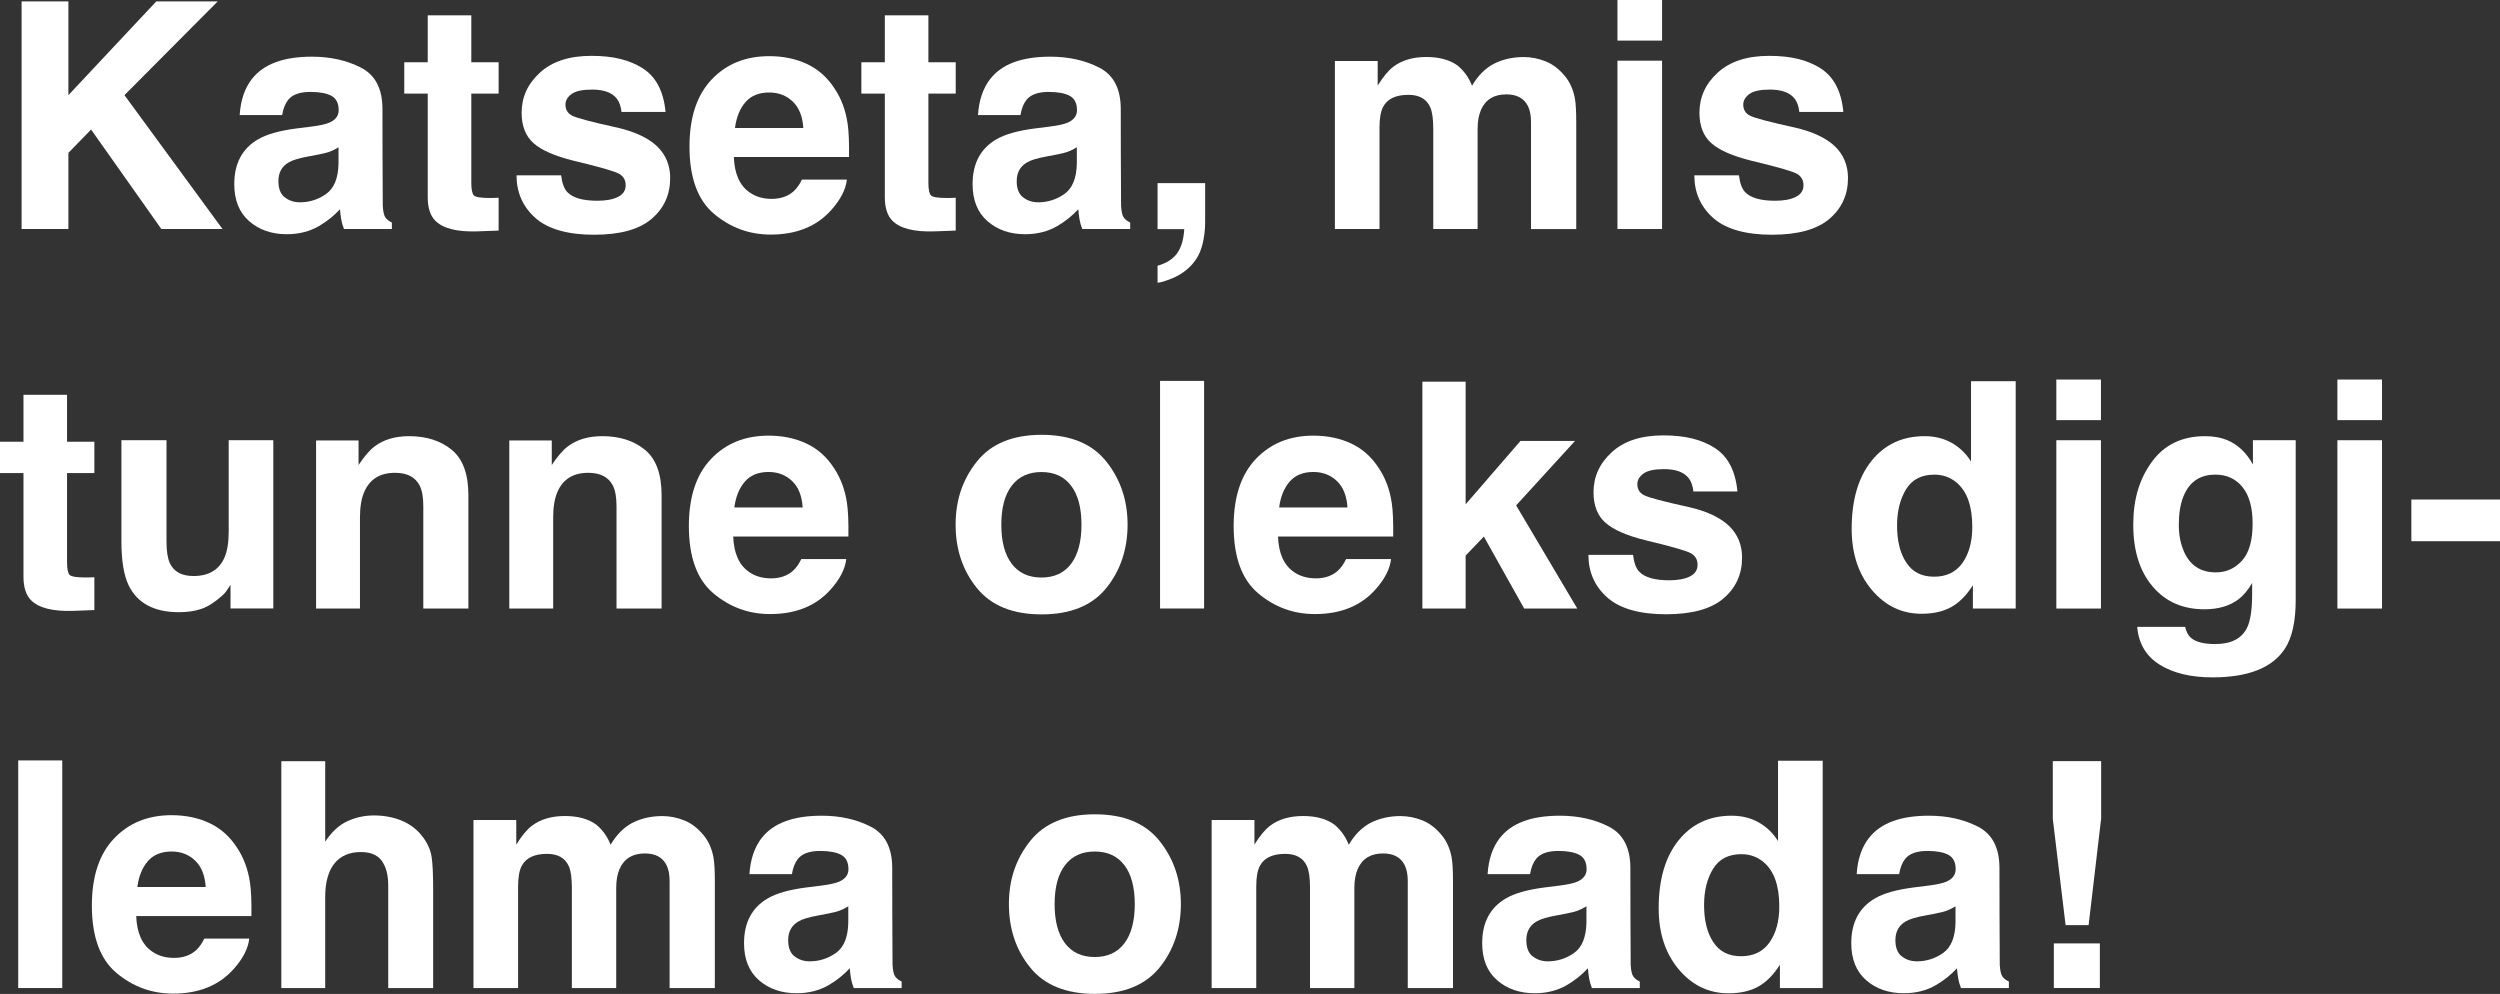 <?xml version="1.0" encoding="UTF-8"?><svg id="Layer_2" xmlns="http://www.w3.org/2000/svg" viewBox="0 0 480.32 190.96"><rect x="0" y="0" width="480.32" height="190.96" fill="#333333" stroke="none"/><defs><style>.cls-1{fill:#fff;}</style></defs><g id="bg"><g><polygon class="cls-1" points="42.75 44 31 44 17.5 24.89 13.14 29.37 13.14 44 4.15 44 4.15 .27 13.14 .27 13.14 18.28 30.03 .27 41.83 .27 23.91 18.28 42.75 44"/><path class="cls-1" d="M48.42,15.16c2.22-2.86,6.07-4.27,11.51-4.27,3.54,0,6.69,.7,9.43,2.11,2.75,1.41,4.12,4.06,4.12,7.95,0,0,.02,17.11,.06,18.57,.06,1.11,.23,1.86,.5,2.25,.28,.4,.69,.72,1.25,.98v1.25h-9.2c-.26-.65-.44-1.27-.53-1.84-.1-.57-.18-1.23-.24-1.96-1.17,1.27-2.51,2.34-4.03,3.23-1.82,1.05-3.88,1.57-6.17,1.57-2.93,0-5.35-.84-7.25-2.51-1.91-1.67-2.86-4.04-2.86-7.11,0-3.98,1.53-6.86,4.6-8.63,1.68-.97,4.15-1.66,7.42-2.08l2.88-.36c1.56-.2,2.68-.45,3.35-.74,1.2-.52,1.81-1.32,1.81-2.4,0-1.33-.46-2.24-1.38-2.75-.92-.5-2.27-.76-4.05-.76-2,0-3.41,.49-4.24,1.48-.59,.73-.99,1.72-1.19,2.97h-8.16c.18-2.83,.96-5.16,2.37-6.97Zm6.29,22.73c.79,.65,1.76,.98,2.91,.98,1.82,0,3.5-.53,5.03-1.6,1.53-1.07,2.33-3.02,2.39-5.84v-3.14c-.53,.34-1.07,.61-1.62,.82-.54,.21-1.29,.4-2.24,.58l-1.9,.36c-1.78,.32-3.06,.7-3.83,1.16-1.31,.77-1.96,1.97-1.96,3.59,0,1.44,.41,2.48,1.22,3.12Z"/><path class="cls-1" d="M95.8,37.98v6.32l-4.01,.15c-4,.14-6.72-.56-8.19-2.08-.94-.97-1.42-2.46-1.42-4.48V17.98h-4.51v-6.02h4.51V2.94h8.37V11.96h5.25v6.02h-5.25v17.09c0,1.33,.17,2.15,.5,2.48,.34,.33,1.36,.49,3.09,.49,.26,0,.53,0,.82-.01,.29,0,.57-.02,.85-.04Z"/><path class="cls-1" d="M123.51,13.14c2.53,1.62,3.99,4.41,4.36,8.37h-8.46c-.12-1.09-.42-1.95-.92-2.58-.92-1.16-2.51-1.72-4.75-1.72-1.84,0-3.15,.29-3.93,.86-.78,.57-1.17,1.25-1.17,2.02,0,.97,.42,1.67,1.25,2.11,.83,.46,3.77,1.24,8.81,2.34,3.36,.79,5.88,1.99,7.57,3.59,1.66,1.62,2.49,3.65,2.49,6.08,0,3.2-1.19,5.82-3.58,7.85-2.38,2.03-6.07,3.04-11.05,3.04s-8.84-1.07-11.26-3.22c-2.42-2.15-3.63-4.88-3.63-8.2h8.57c.18,1.5,.57,2.57,1.16,3.2,1.05,1.13,2.99,1.69,5.81,1.69,1.66,0,2.98-.25,3.96-.74s1.47-1.24,1.47-2.23-.4-1.67-1.19-2.17c-.79-.49-3.73-1.34-8.81-2.55-3.66-.91-6.24-2.05-7.74-3.41-1.5-1.35-2.25-3.28-2.25-5.82,0-2.99,1.17-5.55,3.52-7.7s5.64-3.22,9.89-3.22,7.33,.8,9.88,2.4Z"/><path class="cls-1" d="M162.71,34.51c-.22,1.92-1.23,3.86-3,5.84-2.79,3.13-6.65,4.72-11.63,4.72-4.11,0-7.74-1.33-10.89-3.98s-4.72-6.96-4.72-12.94c0-5.6,1.42-9.89,4.26-12.88s6.52-4.48,11.05-4.48c2.69,0,5.11,.5,7.27,1.51s3.94,2.6,5.34,4.78c1.27,1.92,2.09,4.14,2.46,6.68,.22,1.48,.31,3.62,.27,6.41h-22.13c.12,3.24,1.14,5.51,3.06,6.82,1.17,.81,2.57,1.22,4.21,1.22,1.74,0,3.15-.5,4.24-1.48,.59-.54,1.12-1.28,1.57-2.23h8.63Zm-8.37-9.91c-.14-2.24-.82-3.93-2.03-5.09-1.22-1.16-2.73-1.74-4.52-1.74-1.96,0-3.48,.61-4.55,1.84s-1.76,2.89-2.03,4.98h13.14Z"/><path class="cls-1" d="M183.62,37.98v6.32l-4.01,.15c-4,.14-6.72-.56-8.19-2.08-.94-.97-1.42-2.46-1.42-4.48V17.98h-4.51v-6.02h4.51V2.94h8.37V11.96h5.25v6.02h-5.25v17.09c0,1.33,.17,2.15,.5,2.48,.34,.33,1.36,.49,3.09,.49,.26,0,.53,0,.82-.01,.29,0,.57-.02,.85-.04Z"/><path class="cls-1" d="M190.27,15.16c2.22-2.86,6.07-4.27,11.51-4.27,3.54,0,6.69,.7,9.43,2.11,2.75,1.41,4.12,4.06,4.12,7.95,0,0,.02,17.11,.06,18.57,.06,1.11,.23,1.86,.5,2.25,.28,.4,.69,.72,1.25,.98v1.25h-9.2c-.26-.65-.44-1.27-.53-1.84-.1-.57-.18-1.23-.24-1.96-1.17,1.27-2.51,2.34-4.03,3.23-1.82,1.05-3.88,1.57-6.17,1.57-2.93,0-5.35-.84-7.25-2.51-1.91-1.67-2.86-4.04-2.86-7.11,0-3.98,1.53-6.86,4.6-8.63,1.68-.97,4.15-1.66,7.42-2.08l2.88-.36c1.56-.2,2.68-.45,3.35-.74,1.2-.52,1.81-1.32,1.81-2.4,0-1.33-.46-2.24-1.38-2.75-.92-.5-2.27-.76-4.05-.76-2,0-3.41,.49-4.24,1.48-.59,.73-.99,1.72-1.19,2.97h-8.16c.18-2.83,.96-5.16,2.37-6.97Zm6.29,22.73c.79,.65,1.76,.98,2.91,.98,1.82,0,3.5-.53,5.03-1.6,1.53-1.07,2.33-3.02,2.39-5.84v-3.14c-.53,.34-1.07,.61-1.62,.82-.54,.21-1.29,.4-2.24,.58l-1.9,.36c-1.78,.32-3.06,.7-3.83,1.16-1.31,.77-1.96,1.97-1.96,3.59,0,1.44,.41,2.48,1.22,3.12Z"/><path class="cls-1" d="M231,47.03c-.36,1.46-1.02,2.73-1.99,3.8-1.05,1.15-2.28,2.01-3.69,2.6-1.41,.58-2.39,.88-2.92,.88v-3.26c1.7-.47,2.95-1.27,3.75-2.37,.8-1.11,1.26-2.66,1.38-4.66h-5.13v-8.84h9.14v7.66c0,1.34-.18,2.75-.53,4.21Z"/><path class="cls-1" d="M274.77,20.56c-.71-1.56-2.11-2.34-4.18-2.34-2.41,0-4.05,.77-4.87,2.34-.46,.89-.68,2.21-.68,3.98v19.46h-8.57V11.72h8.22v4.72c1.05-1.68,2.04-2.88,2.97-3.59,1.64-1.26,3.77-1.9,6.38-1.9,2.47,0,4.47,.54,5.99,1.63,1.23,1.01,2.16,2.3,2.79,3.89,1.11-1.9,2.48-3.29,4.12-4.18,1.74-.89,3.68-1.33,5.81-1.33,1.42,0,2.83,.28,4.21,.83,1.38,.55,2.64,1.52,3.77,2.91,.91,1.13,1.52,2.51,1.84,4.15,.2,1.09,.27,2.68,.27,4.78v20.38h-8.69V23.41c0-1.23-.2-2.23-.59-3.03-.75-1.5-2.14-2.25-4.15-2.25-2.33,0-3.96,.96-4.84,2.91-.46,1.03-.68,2.26-.68,3.71v19.25h-8.52V24.75c0-1.92-.2-3.31-.59-4.18Z"/><path class="cls-1" d="M319.33,0V7.8h-8.57V0h8.57Zm0,11.66V44h-8.57V11.66h8.57Z"/><path class="cls-1" d="M349.8,13.14c2.53,1.62,3.99,4.41,4.36,8.37h-8.46c-.12-1.09-.42-1.95-.92-2.58-.92-1.16-2.51-1.72-4.75-1.72-1.84,0-3.15,.29-3.93,.86-.78,.57-1.17,1.25-1.17,2.02,0,.97,.42,1.67,1.25,2.11,.83,.46,3.77,1.24,8.81,2.34,3.36,.79,5.88,1.99,7.57,3.59,1.66,1.62,2.49,3.65,2.49,6.08,0,3.2-1.19,5.82-3.58,7.85-2.38,2.03-6.07,3.04-11.05,3.04s-8.84-1.07-11.26-3.22c-2.42-2.15-3.63-4.88-3.63-8.2h8.57c.18,1.5,.57,2.57,1.16,3.2,1.05,1.13,2.99,1.69,5.81,1.69,1.66,0,2.98-.25,3.96-.74s1.47-1.24,1.47-2.23-.4-1.67-1.19-2.17c-.79-.49-3.73-1.34-8.81-2.55-3.66-.91-6.24-2.05-7.74-3.41-1.5-1.35-2.25-3.28-2.25-5.82,0-2.99,1.17-5.55,3.52-7.7s5.64-3.22,9.89-3.22,7.33,.8,9.88,2.4Z"/><path class="cls-1" d="M18.13,110.89v6.32l-4.01,.15c-4,.14-6.72-.56-8.19-2.08-.94-.97-1.42-2.46-1.42-4.48v-19.91H0v-6.02H4.51v-9.02H12.88v9.02h5.25v6.02h-5.25v17.09c0,1.33,.17,2.15,.5,2.48,.34,.33,1.36,.49,3.09,.49,.26,0,.53,0,.82-.01,.29,0,.57-.02,.85-.04Z"/><path class="cls-1" d="M44.3,112.35c-.08,.1-.28,.4-.59,.89s-.7,.93-1.13,1.3c-1.34,1.17-2.61,2-3.84,2.43-1.24,.43-2.69,.65-4.35,.65-4.79,0-8-1.73-9.67-5.16-.92-1.9-1.39-4.7-1.39-8.4v-19.49h8.66v19.49c0,1.84,.22,3.22,.65,4.15,.77,1.64,2.28,2.46,4.54,2.46,2.89,0,4.89-1.16,5.93-3.5,.56-1.26,.83-2.94,.83-5.01v-17.59h8.57v32.34h-8.22v-4.57Z"/><path class="cls-1" d="M75.89,90.84c-2.87,0-4.84,1.21-5.9,3.65-.56,1.28-.83,2.93-.83,4.92v17.5h-8.43v-32.28h8.16v4.72c1.09-1.66,2.12-2.86,3.09-3.59,1.74-1.31,3.95-1.96,6.62-1.96,3.34,0,6.08,.88,8.2,2.63,2.13,1.75,3.19,4.65,3.19,8.71v21.78h-8.66v-19.67c0-1.7-.23-3.01-.68-3.92-.83-1.66-2.41-2.49-4.75-2.49Z"/><path class="cls-1" d="M113.01,90.84c-2.87,0-4.84,1.21-5.9,3.65-.56,1.28-.83,2.93-.83,4.92v17.5h-8.43v-32.28h8.16v4.72c1.09-1.66,2.12-2.86,3.09-3.59,1.74-1.31,3.95-1.96,6.62-1.96,3.34,0,6.08,.88,8.2,2.63,2.13,1.75,3.19,4.65,3.19,8.71v21.78h-8.66v-19.67c0-1.7-.23-3.01-.68-3.92-.83-1.66-2.41-2.49-4.75-2.49Z"/><path class="cls-1" d="M162.59,107.42c-.22,1.92-1.23,3.86-3,5.84-2.79,3.13-6.65,4.72-11.63,4.72-4.11,0-7.74-1.33-10.89-3.98s-4.72-6.96-4.72-12.94c0-5.6,1.42-9.89,4.26-12.88s6.52-4.48,11.05-4.48c2.69,0,5.11,.5,7.27,1.51s3.94,2.6,5.34,4.78c1.27,1.92,2.09,4.14,2.46,6.68,.22,1.48,.31,3.62,.27,6.41h-22.13c.12,3.24,1.14,5.51,3.06,6.82,1.17,.81,2.57,1.22,4.21,1.22,1.74,0,3.15-.5,4.24-1.48,.59-.54,1.12-1.28,1.57-2.23h8.63Zm-8.37-9.91c-.14-2.24-.82-3.93-2.03-5.09-1.22-1.16-2.73-1.74-4.52-1.74-1.96,0-3.48,.61-4.55,1.84s-1.76,2.89-2.03,4.98h13.14Z"/><path class="cls-1" d="M212.55,88.67c2.73,3.42,4.09,7.47,4.09,12.13s-1.36,8.81-4.09,12.18c-2.73,3.37-6.87,5.06-12.43,5.06s-9.7-1.69-12.43-5.06c-2.73-3.37-4.09-7.43-4.09-12.18s1.36-8.71,4.09-12.13c2.73-3.42,6.87-5.13,12.43-5.13s9.7,1.71,12.43,5.13Zm-12.46,2.02c-2.47,0-4.38,.88-5.71,2.63-1.34,1.75-2,4.25-2,7.49s.67,5.75,2,7.51c1.33,1.76,3.24,2.64,5.71,2.64s4.37-.88,5.7-2.64c1.32-1.76,1.99-4.26,1.99-7.51s-.66-5.74-1.99-7.49c-1.33-1.75-3.22-2.63-5.7-2.63Z"/><rect class="cls-1" x="222.88" y="73.18" width="8.46" height="43.73"/><path class="cls-1" d="M267.26,107.42c-.22,1.92-1.23,3.86-3,5.84-2.79,3.13-6.65,4.72-11.63,4.72-4.11,0-7.74-1.33-10.89-3.98s-4.72-6.96-4.72-12.94c0-5.6,1.42-9.89,4.26-12.88s6.52-4.48,11.05-4.48c2.69,0,5.11,.5,7.27,1.51s3.94,2.6,5.34,4.78c1.27,1.92,2.09,4.14,2.46,6.68,.22,1.48,.31,3.62,.27,6.41h-22.13c.12,3.24,1.14,5.51,3.06,6.82,1.17,.81,2.57,1.22,4.21,1.22,1.74,0,3.15-.5,4.24-1.48,.59-.54,1.12-1.28,1.57-2.23h8.63Zm-8.37-9.91c-.14-2.24-.82-3.93-2.03-5.09-1.22-1.16-2.73-1.74-4.52-1.74-1.96,0-3.48,.61-4.55,1.84s-1.76,2.89-2.03,4.98h13.14Z"/><polygon class="cls-1" points="303.04 116.92 292.84 116.92 285.09 103.09 281.59 106.74 281.59 116.92 273.28 116.92 273.28 73.33 281.59 73.33 281.59 96.89 292.12 84.72 302.6 84.72 291.29 97.1 303.04 116.92"/><path class="cls-1" d="M329.45,86.06c2.53,1.62,3.99,4.41,4.36,8.37h-8.46c-.12-1.09-.42-1.95-.92-2.58-.92-1.16-2.51-1.72-4.75-1.72-1.84,0-3.15,.29-3.93,.86-.78,.57-1.17,1.25-1.17,2.02,0,.97,.42,1.67,1.25,2.11,.83,.46,3.77,1.24,8.81,2.34,3.36,.79,5.88,1.99,7.57,3.59,1.66,1.62,2.49,3.65,2.49,6.08,0,3.2-1.19,5.82-3.58,7.85-2.38,2.03-6.07,3.04-11.05,3.04s-8.84-1.07-11.26-3.22c-2.42-2.15-3.63-4.88-3.63-8.2h8.57c.18,1.5,.57,2.57,1.16,3.2,1.05,1.13,2.99,1.69,5.81,1.69,1.66,0,2.98-.25,3.96-.74s1.47-1.24,1.47-2.23-.4-1.67-1.19-2.17c-.79-.49-3.73-1.34-8.81-2.55-3.66-.91-6.24-2.05-7.74-3.41-1.5-1.35-2.25-3.28-2.25-5.82,0-2.99,1.17-5.55,3.52-7.7s5.64-3.22,9.89-3.22,7.33,.8,9.88,2.4Z"/><path class="cls-1" d="M387.27,73.24v43.67h-8.22v-4.48c-1.21,1.92-2.58,3.31-4.12,4.18-1.54,.87-3.46,1.31-5.76,1.31-3.78,0-6.96-1.53-9.54-4.58-2.58-3.06-3.87-6.98-3.87-11.76,0-5.52,1.27-9.86,3.81-13.03,2.54-3.16,5.94-4.75,10.19-4.75,1.96,0,3.7,.43,5.22,1.29,1.52,.86,2.76,2.05,3.71,3.58v-15.43h8.57Zm-22.79,27.71c0,2.99,.59,5.37,1.78,7.15,1.17,1.8,2.95,2.7,5.34,2.7s4.21-.89,5.46-2.67,1.87-4.08,1.87-6.91c0-3.96-.99-6.79-3-8.49-1.22-1.03-2.65-1.54-4.27-1.54-2.47,0-4.29,.93-5.44,2.8s-1.74,4.19-1.74,6.96Z"/><path class="cls-1" d="M403.65,72.92v7.8h-8.57v-7.8h8.57Zm0,11.66v32.34h-8.57v-32.34h8.57Z"/><path class="cls-1" d="M420.98,122.58c.92,.76,2.44,1.16,4.6,1.16,3.05,0,5.07-1.02,6.11-3.06,.67-1.31,1.01-3.5,1.01-6.59v-2.08c-.81,1.38-1.69,2.42-2.61,3.12-1.69,1.28-3.87,1.93-6.56,1.93-4.15,0-7.47-1.46-9.95-4.38-2.48-2.92-3.72-6.87-3.72-11.85s1.2-8.85,3.59-12.12c2.39-3.27,5.79-4.91,10.18-4.91,1.62,0,3.04,.25,4.24,.74,2.06,.85,3.72,2.41,4.98,4.69v-4.66h8.22v30.68c0,4.17-.7,7.32-2.11,9.43-2.41,3.64-7.04,5.46-13.89,5.46-4.13,0-7.51-.81-10.12-2.43-2.61-1.62-4.06-4.04-4.33-7.27h9.2c.24,.99,.63,1.7,1.16,2.14Zm-1.42-16.7c1.16,2.72,3.2,4.09,6.17,4.09,1.98,0,3.65-.75,5.01-2.24s2.05-3.87,2.05-7.14c0-3.07-.65-5.4-1.94-7-1.3-1.6-3.03-2.4-5.21-2.4-2.97,0-5.02,1.39-6.14,4.18-.6,1.48-.89,3.31-.89,5.49,0,1.88,.32,3.55,.95,5.01Z"/><path class="cls-1" d="M457.65,72.92v7.8h-8.57v-7.8h8.57Zm0,11.66v32.34h-8.57v-32.34h8.57Z"/><rect class="cls-1" x="463.29" y="95.97" width="17.03" height="8.01"/><rect class="cls-1" x="3.5" y="146.1" width="8.46" height="43.73"/><path class="cls-1" d="M47.89,180.34c-.22,1.92-1.23,3.86-3,5.84-2.79,3.13-6.65,4.72-11.63,4.72-4.11,0-7.74-1.33-10.89-3.98s-4.72-6.96-4.72-12.94c0-5.6,1.42-9.89,4.26-12.88s6.52-4.48,11.05-4.48c2.69,0,5.11,.5,7.27,1.51s3.94,2.6,5.34,4.78c1.27,1.92,2.09,4.14,2.46,6.68,.22,1.48,.31,3.62,.27,6.41H26.17c.12,3.24,1.14,5.51,3.06,6.82,1.17,.81,2.57,1.22,4.21,1.22,1.74,0,3.15-.5,4.24-1.48,.59-.54,1.12-1.28,1.57-2.23h8.63Zm-8.37-9.91c-.14-2.24-.82-3.93-2.03-5.09-1.22-1.16-2.73-1.74-4.52-1.74-1.96,0-3.48,.61-4.55,1.84s-1.76,2.89-2.03,4.98h13.14Z"/><path class="cls-1" d="M83.22,170.84v18.99h-8.63v-19.67c0-1.74-.3-3.14-.89-4.21-.77-1.5-2.24-2.25-4.39-2.25s-3.93,.75-5.09,2.24-1.74,3.62-1.74,6.39v17.5h-8.43v-43.58h8.43v15.46c1.23-1.88,2.65-3.19,4.26-3.93,1.61-.74,3.31-1.11,5.09-1.11,2,0,3.81,.35,5.44,1.04s2.97,1.75,4.02,3.17c.89,1.21,1.43,2.45,1.63,3.72,.2,1.28,.3,3.36,.3,6.25Z"/><path class="cls-1" d="M109.27,166.39c-.71-1.56-2.11-2.34-4.18-2.34-2.41,0-4.05,.77-4.87,2.34-.46,.89-.68,2.21-.68,3.98v19.46h-8.57v-32.28h8.22v4.72c1.05-1.68,2.04-2.88,2.97-3.59,1.64-1.26,3.77-1.9,6.38-1.9,2.47,0,4.47,.54,5.99,1.63,1.23,1.01,2.16,2.3,2.79,3.89,1.11-1.9,2.48-3.29,4.12-4.18,1.74-.89,3.68-1.33,5.81-1.33,1.42,0,2.83,.28,4.21,.83,1.38,.55,2.64,1.52,3.77,2.91,.91,1.13,1.52,2.51,1.84,4.15,.2,1.09,.27,2.68,.27,4.78v20.38h-8.69v-20.59c0-1.23-.2-2.23-.59-3.03-.75-1.5-2.14-2.25-4.15-2.25-2.33,0-3.96,.96-4.84,2.91-.46,1.03-.68,2.26-.68,3.71v19.25h-8.52v-19.25c0-1.92-.2-3.31-.59-4.18Z"/><path class="cls-1" d="M146.36,160.99c2.22-2.86,6.07-4.27,11.51-4.27,3.54,0,6.69,.7,9.43,2.11,2.75,1.41,4.12,4.06,4.12,7.95,0,0,.02,17.11,.06,18.57,.06,1.11,.23,1.86,.5,2.25,.28,.4,.69,.72,1.25,.98v1.25h-9.2c-.26-.65-.44-1.27-.53-1.84-.1-.57-.18-1.23-.24-1.96-1.17,1.27-2.51,2.34-4.03,3.23-1.82,1.05-3.88,1.57-6.17,1.57-2.93,0-5.35-.84-7.25-2.51-1.91-1.67-2.86-4.04-2.86-7.11,0-3.98,1.53-6.86,4.6-8.63,1.68-.97,4.15-1.66,7.42-2.08l2.88-.36c1.56-.2,2.68-.45,3.35-.74,1.2-.52,1.81-1.32,1.81-2.4,0-1.33-.46-2.24-1.38-2.75-.92-.5-2.27-.76-4.05-.76-2,0-3.41,.49-4.24,1.48-.59,.73-.99,1.72-1.19,2.97h-8.16c.18-2.83,.96-5.16,2.37-6.97Zm6.29,22.73c.79,.65,1.76,.98,2.91,.98,1.82,0,3.5-.53,5.03-1.6,1.53-1.07,2.33-3.02,2.39-5.84v-3.14c-.53,.34-1.07,.61-1.62,.82-.54,.21-1.29,.4-2.24,.58l-1.9,.36c-1.78,.32-3.06,.7-3.83,1.16-1.31,.77-1.96,1.97-1.96,3.59,0,1.44,.41,2.48,1.22,3.12Z"/><path class="cls-1" d="M222.79,161.58c2.73,3.42,4.09,7.47,4.09,12.13s-1.36,8.81-4.09,12.18c-2.73,3.37-6.87,5.06-12.43,5.06s-9.7-1.69-12.43-5.06c-2.73-3.37-4.09-7.43-4.09-12.18s1.36-8.71,4.09-12.13c2.73-3.42,6.87-5.13,12.43-5.13s9.7,1.71,12.43,5.13Zm-12.46,2.02c-2.47,0-4.38,.88-5.71,2.63-1.34,1.75-2,4.25-2,7.49s.67,5.75,2,7.51c1.33,1.76,3.24,2.64,5.71,2.64s4.37-.88,5.7-2.64c1.32-1.76,1.99-4.26,1.99-7.51s-.66-5.74-1.99-7.49c-1.33-1.75-3.22-2.63-5.7-2.63Z"/><path class="cls-1" d="M251.09,166.39c-.71-1.56-2.11-2.34-4.18-2.34-2.41,0-4.05,.77-4.87,2.34-.46,.89-.68,2.21-.68,3.98v19.46h-8.57v-32.28h8.22v4.72c1.05-1.68,2.04-2.88,2.97-3.59,1.64-1.26,3.77-1.9,6.38-1.9,2.47,0,4.47,.54,5.99,1.63,1.23,1.01,2.16,2.3,2.79,3.89,1.11-1.9,2.48-3.29,4.12-4.18,1.74-.89,3.68-1.33,5.81-1.33,1.42,0,2.83,.28,4.21,.83,1.38,.55,2.64,1.52,3.77,2.91,.91,1.13,1.52,2.51,1.84,4.15,.2,1.09,.27,2.68,.27,4.78v20.38h-8.69v-20.59c0-1.23-.2-2.23-.59-3.03-.75-1.5-2.14-2.25-4.15-2.25-2.33,0-3.96,.96-4.84,2.91-.46,1.03-.68,2.26-.68,3.71v19.25h-8.52v-19.25c0-1.92-.2-3.31-.59-4.18Z"/><path class="cls-1" d="M288.18,160.99c2.22-2.86,6.07-4.27,11.51-4.27,3.54,0,6.69,.7,9.43,2.11,2.75,1.41,4.12,4.06,4.12,7.95,0,0,.02,17.11,.06,18.57,.06,1.11,.23,1.86,.5,2.25,.28,.4,.69,.72,1.25,.98v1.25h-9.2c-.26-.65-.44-1.27-.53-1.84-.1-.57-.18-1.23-.24-1.96-1.17,1.27-2.51,2.34-4.03,3.23-1.82,1.05-3.88,1.57-6.17,1.57-2.93,0-5.35-.84-7.25-2.51-1.91-1.67-2.86-4.04-2.86-7.11,0-3.98,1.53-6.86,4.6-8.63,1.68-.97,4.15-1.66,7.42-2.08l2.88-.36c1.56-.2,2.68-.45,3.35-.74,1.2-.52,1.81-1.32,1.81-2.4,0-1.33-.46-2.24-1.38-2.75-.92-.5-2.27-.76-4.05-.76-2,0-3.41,.49-4.24,1.48-.59,.73-.99,1.72-1.19,2.97h-8.16c.18-2.83,.96-5.16,2.37-6.97Zm6.29,22.73c.79,.65,1.76,.98,2.91,.98,1.82,0,3.5-.53,5.03-1.6,1.53-1.07,2.33-3.02,2.39-5.84v-3.14c-.53,.34-1.07,.61-1.62,.82-.54,.21-1.29,.4-2.24,.58l-1.9,.36c-1.78,.32-3.06,.7-3.83,1.16-1.31,.77-1.96,1.97-1.96,3.59,0,1.44,.41,2.48,1.22,3.12Z"/><path class="cls-1" d="M350.19,146.16v43.67h-8.22v-4.48c-1.21,1.92-2.58,3.31-4.12,4.18-1.54,.87-3.46,1.31-5.76,1.31-3.78,0-6.96-1.53-9.54-4.58-2.58-3.06-3.87-6.98-3.87-11.76,0-5.52,1.27-9.86,3.81-13.03,2.54-3.16,5.94-4.75,10.19-4.75,1.96,0,3.7,.43,5.22,1.29,1.52,.86,2.76,2.05,3.71,3.58v-15.43h8.57Zm-22.79,27.71c0,2.99,.59,5.37,1.78,7.15,1.17,1.8,2.95,2.7,5.34,2.7s4.21-.89,5.46-2.67,1.87-4.08,1.87-6.91c0-3.96-.99-6.79-3-8.49-1.22-1.03-2.65-1.54-4.27-1.54-2.47,0-4.29,.93-5.44,2.8s-1.74,4.19-1.74,6.96Z"/><path class="cls-1" d="M359.09,160.99c2.22-2.86,6.07-4.27,11.51-4.27,3.54,0,6.69,.7,9.43,2.11,2.75,1.41,4.12,4.06,4.12,7.95,0,0,.02,17.11,.06,18.57,.06,1.11,.23,1.86,.5,2.25,.28,.4,.69,.72,1.25,.98v1.25h-9.2c-.26-.65-.44-1.27-.53-1.84-.1-.57-.18-1.23-.24-1.96-1.17,1.27-2.51,2.34-4.03,3.23-1.82,1.05-3.88,1.57-6.17,1.57-2.93,0-5.35-.84-7.25-2.51-1.91-1.67-2.86-4.04-2.86-7.11,0-3.98,1.53-6.86,4.6-8.63,1.68-.97,4.15-1.66,7.42-2.08l2.88-.36c1.56-.2,2.68-.45,3.35-.74,1.2-.52,1.81-1.32,1.81-2.4,0-1.33-.46-2.24-1.38-2.75-.92-.5-2.27-.76-4.05-.76-2,0-3.41,.49-4.24,1.48-.59,.73-.99,1.72-1.19,2.97h-8.16c.18-2.83,.96-5.16,2.37-6.97Zm6.29,22.73c.79,.65,1.76,.98,2.91,.98,1.82,0,3.5-.53,5.03-1.6,1.53-1.07,2.33-3.02,2.39-5.84v-3.14c-.53,.34-1.07,.61-1.62,.82-.54,.21-1.29,.4-2.24,.58l-1.9,.36c-1.78,.32-3.06,.7-3.83,1.16-1.31,.77-1.96,1.97-1.96,3.59,0,1.44,.41,2.48,1.22,3.12Z"/><path class="cls-1" d="M403.68,157.34l-2.4,20.41h-4.42l-2.46-20.41v-11.1h9.29v11.1Zm-.24,23.91v8.57h-8.84v-8.57h8.84Z"/></g></g></svg>